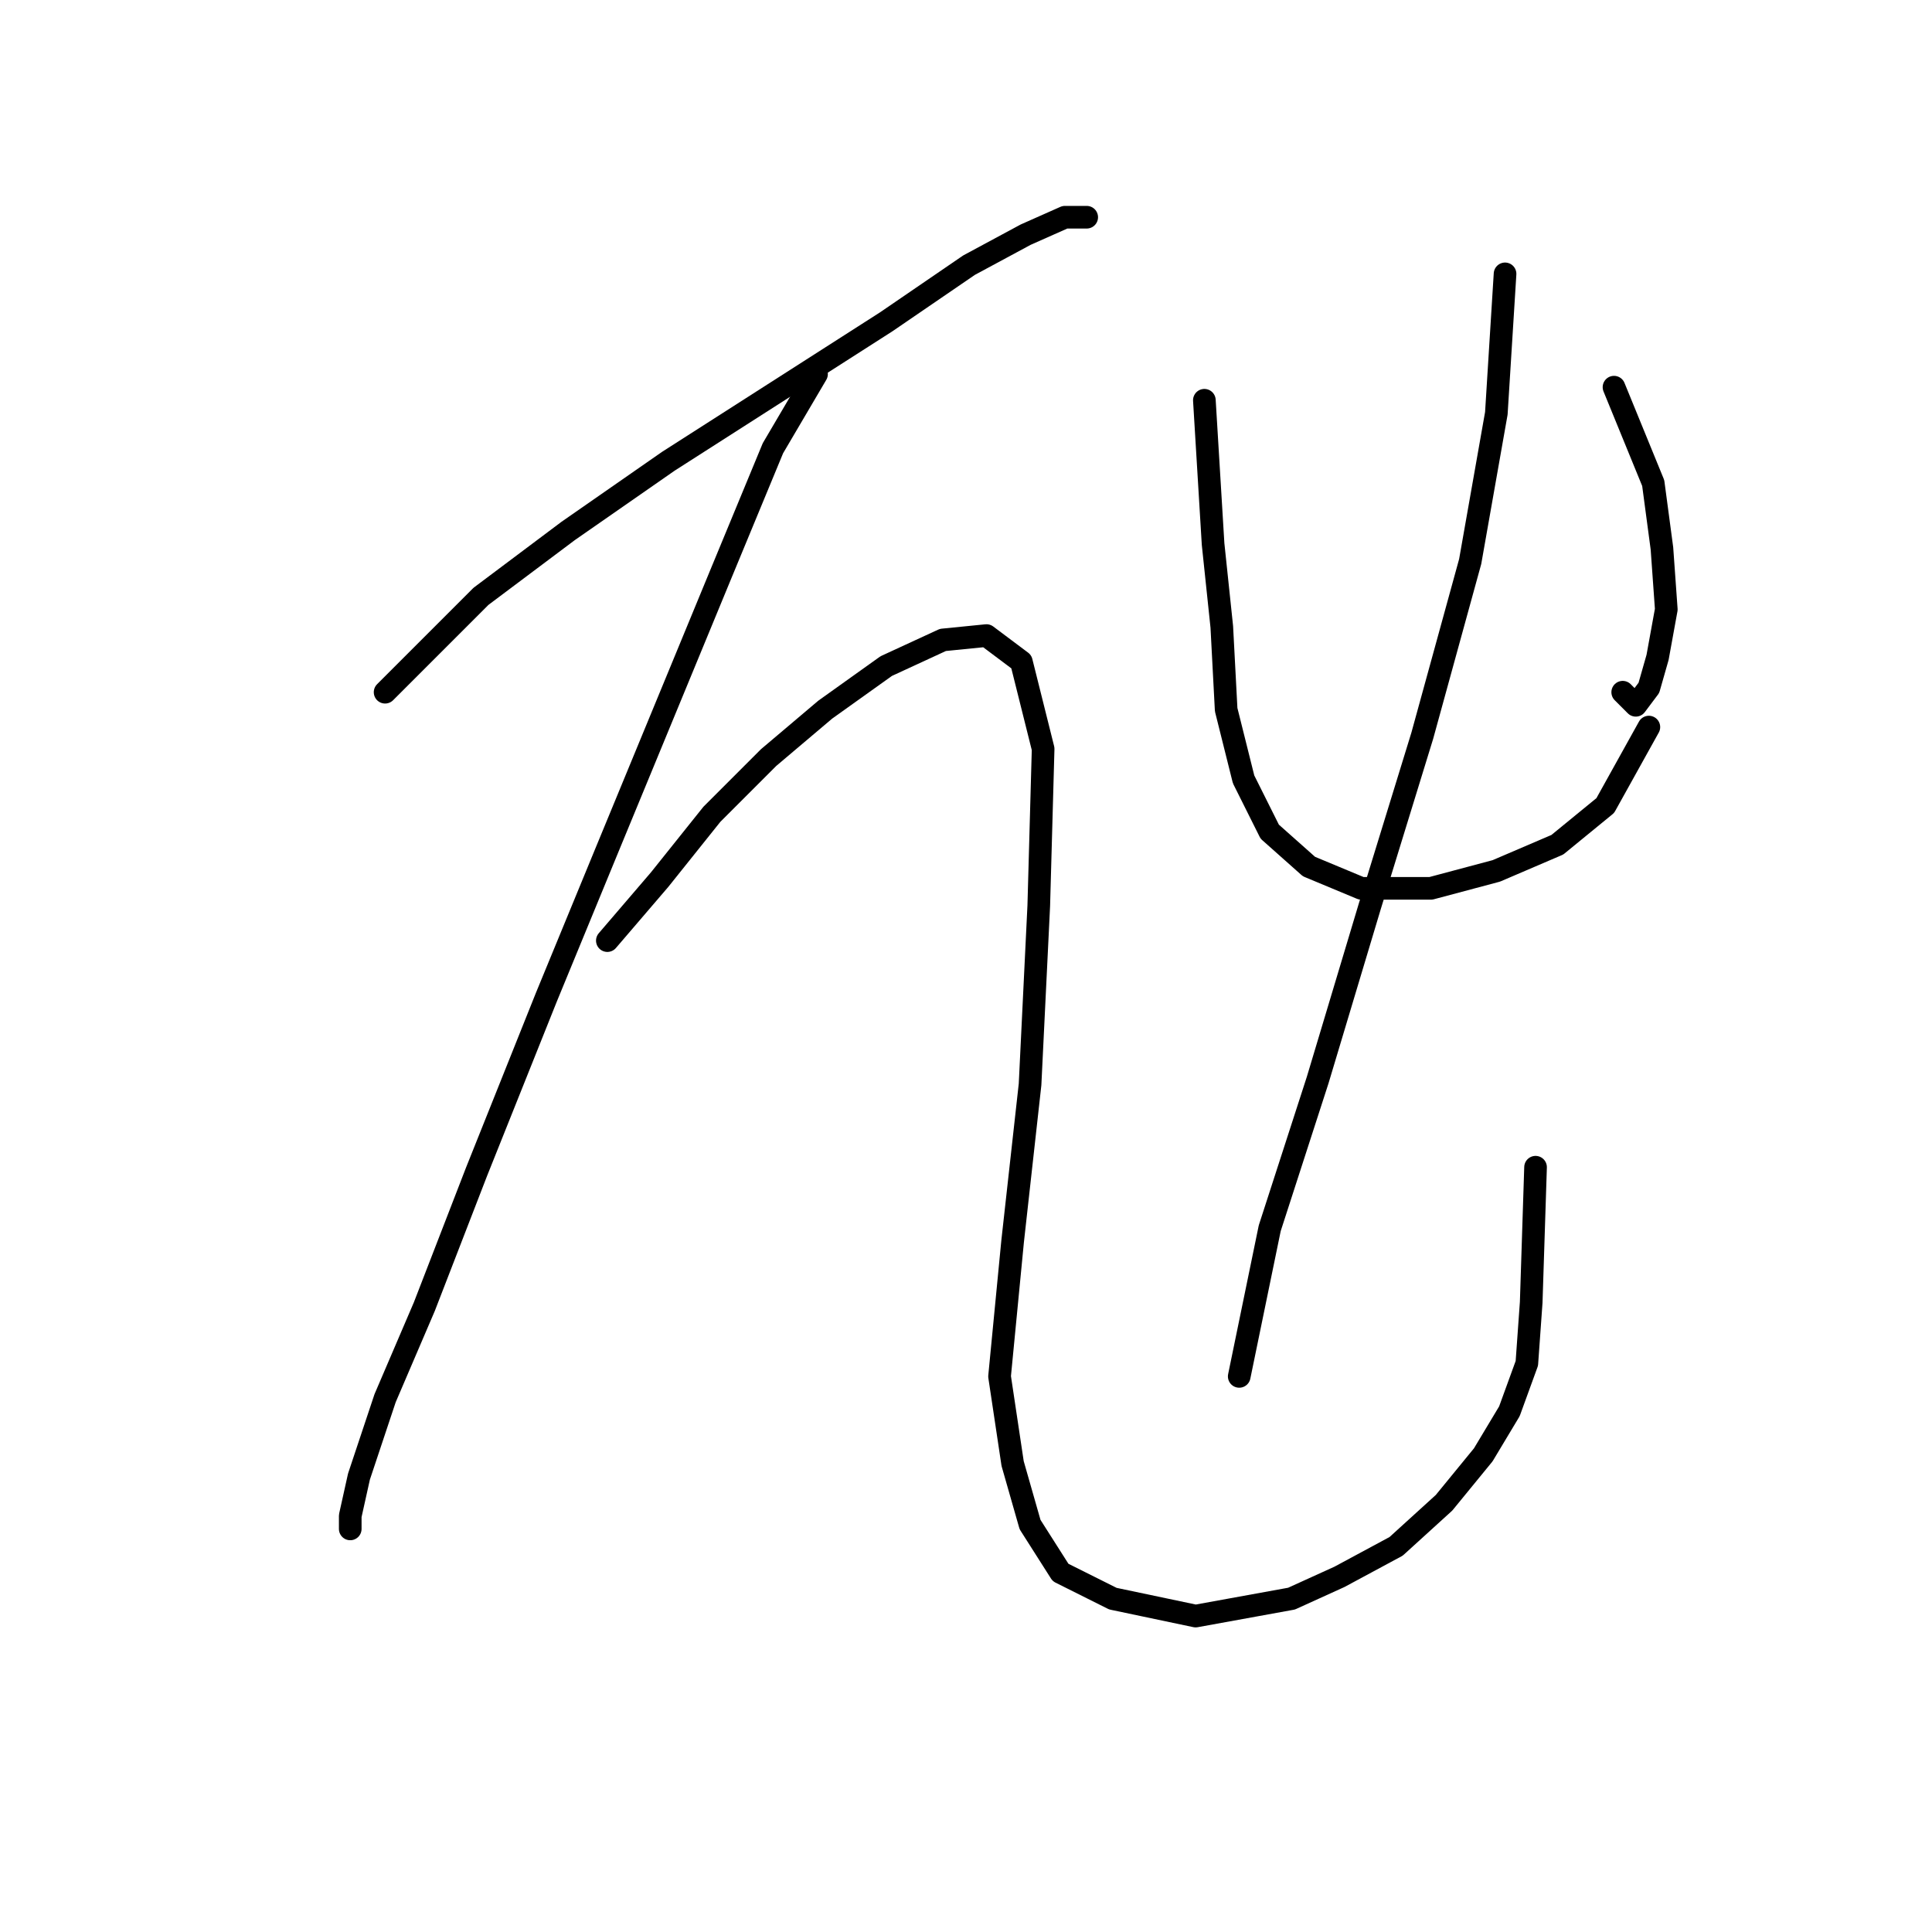 <?xml version="1.0" standalone="no"?>
    <svg width="256" height="256" xmlns="http://www.w3.org/2000/svg" version="1.1">
    <polyline stroke="black" stroke-width="3" stroke-linecap="round" fill="transparent" stroke-linejoin="round" points="51.028 91.722 63.731 79.019 75.28 70.357 88.561 61.119 102.997 51.88 117.432 42.641 128.404 35.134 135.91 31.092 141.107 28.783 143.994 28.783 143.994 28.783 " />
        <polyline stroke="black" stroke-width="3" stroke-linecap="round" fill="transparent" stroke-linejoin="round" points="108.194 49.57 102.419 59.386 95.49 76.132 80.477 112.51 72.393 132.142 63.154 155.24 56.225 173.14 51.028 185.266 47.563 195.66 46.409 200.857 46.409 202.589 46.409 202.589 " />
        <polyline stroke="black" stroke-width="3" stroke-linecap="round" fill="transparent" stroke-linejoin="round" points="80.477 124.636 87.406 116.552 94.335 107.89 101.842 100.384 109.348 94.032 117.432 88.258 124.939 84.793 130.713 84.216 135.333 87.68 138.22 99.229 137.642 120.016 136.488 143.691 134.178 164.479 132.446 182.379 134.178 193.927 136.488 202.011 140.53 208.363 147.459 211.828 158.43 214.137 171.133 211.828 177.485 208.941 184.992 204.899 191.343 199.124 196.54 192.773 200.005 186.998 202.315 180.647 202.892 172.563 203.469 154.662 203.469 154.662 " />
        <polyline stroke="black" stroke-width="3" stroke-linecap="round" fill="transparent" stroke-linejoin="round" points="159.585 53.035 160.74 72.09 161.894 83.061 162.472 94.032 164.782 103.271 168.246 110.2 173.443 114.82 180.372 117.707 189.611 117.707 198.273 115.397 206.357 111.932 212.708 106.736 218.483 96.342 218.483 96.342 " />
        <polyline stroke="black" stroke-width="3" stroke-linecap="round" fill="transparent" stroke-linejoin="round" points="213.863 51.302 219.06 64.006 220.215 72.667 220.792 80.751 219.637 87.103 218.483 91.145 216.75 93.455 215.018 91.722 215.018 91.722 " />
        <polyline stroke="black" stroke-width="3" stroke-linecap="round" fill="transparent" stroke-linejoin="round" points="199.427 36.289 198.273 54.767 194.808 74.399 188.456 97.497 181.527 120.016 174.598 143.114 168.246 162.746 164.204 182.379 164.204 182.379 " />
        </svg>